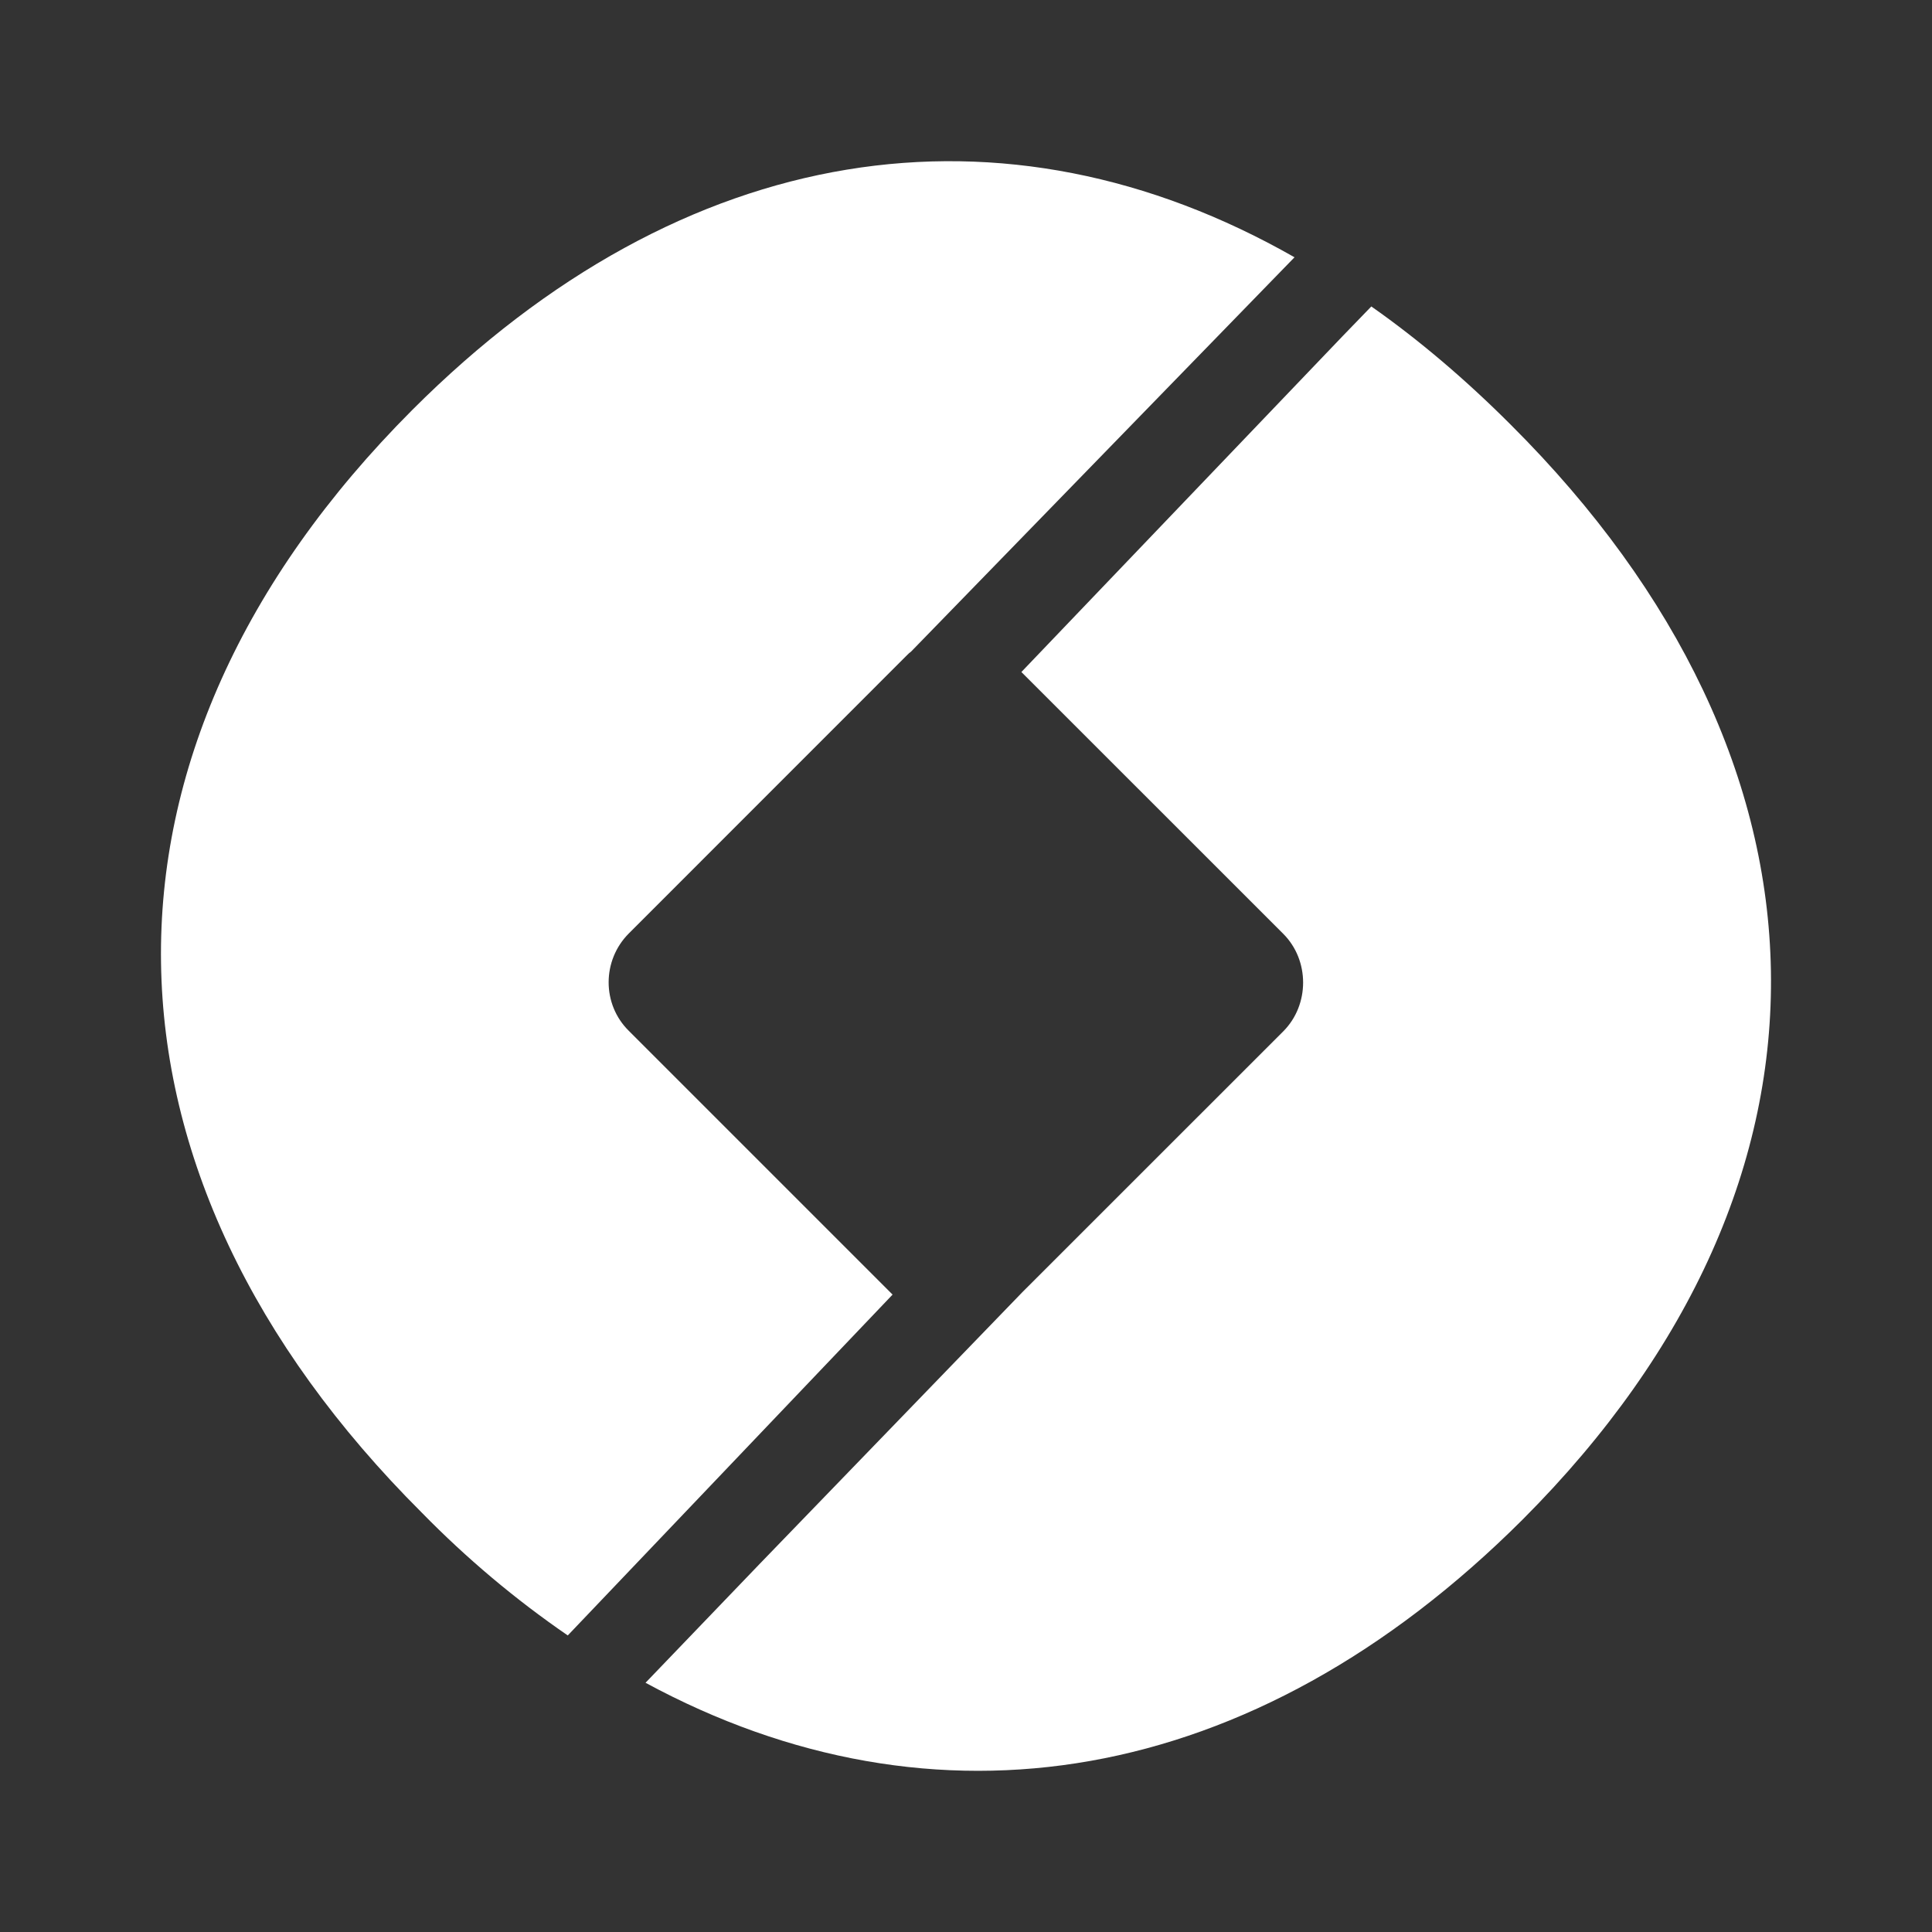 <svg width="24" height="24" viewBox="0 0 24 24" fill="none" xmlns="http://www.w3.org/2000/svg">
<rect x="0" y="0" width="24" height="24" fill="#333333" stroke="none"/>
<path d="M16.081 3.196L11.317 8.095C11.3 8.107 11.284 8.121 11.27 8.136L7.812 11.595C7.477 11.93 7.477 12.477 7.812 12.806L11.088 16.082L7.053 20.316C6.402 19.869 5.795 19.358 5.242 18.793C1.013 14.576 0.866 9.354 5.124 5.09C8.5 1.714 12.482 1.144 16.081 3.196Z" fill="white"/>
<path d="M18.916 18.875C15.553 22.233 11.594 22.839 8.019 20.904L9.442 19.422L12.7 16.052L15.941 12.812C16.27 12.482 16.27 11.929 15.941 11.6L12.688 8.348L16.682 4.172L17.035 3.807C17.623 4.219 18.211 4.719 18.769 5.278C22.963 9.459 23.139 14.646 18.916 18.875Z" fill="white"/>
</svg>
